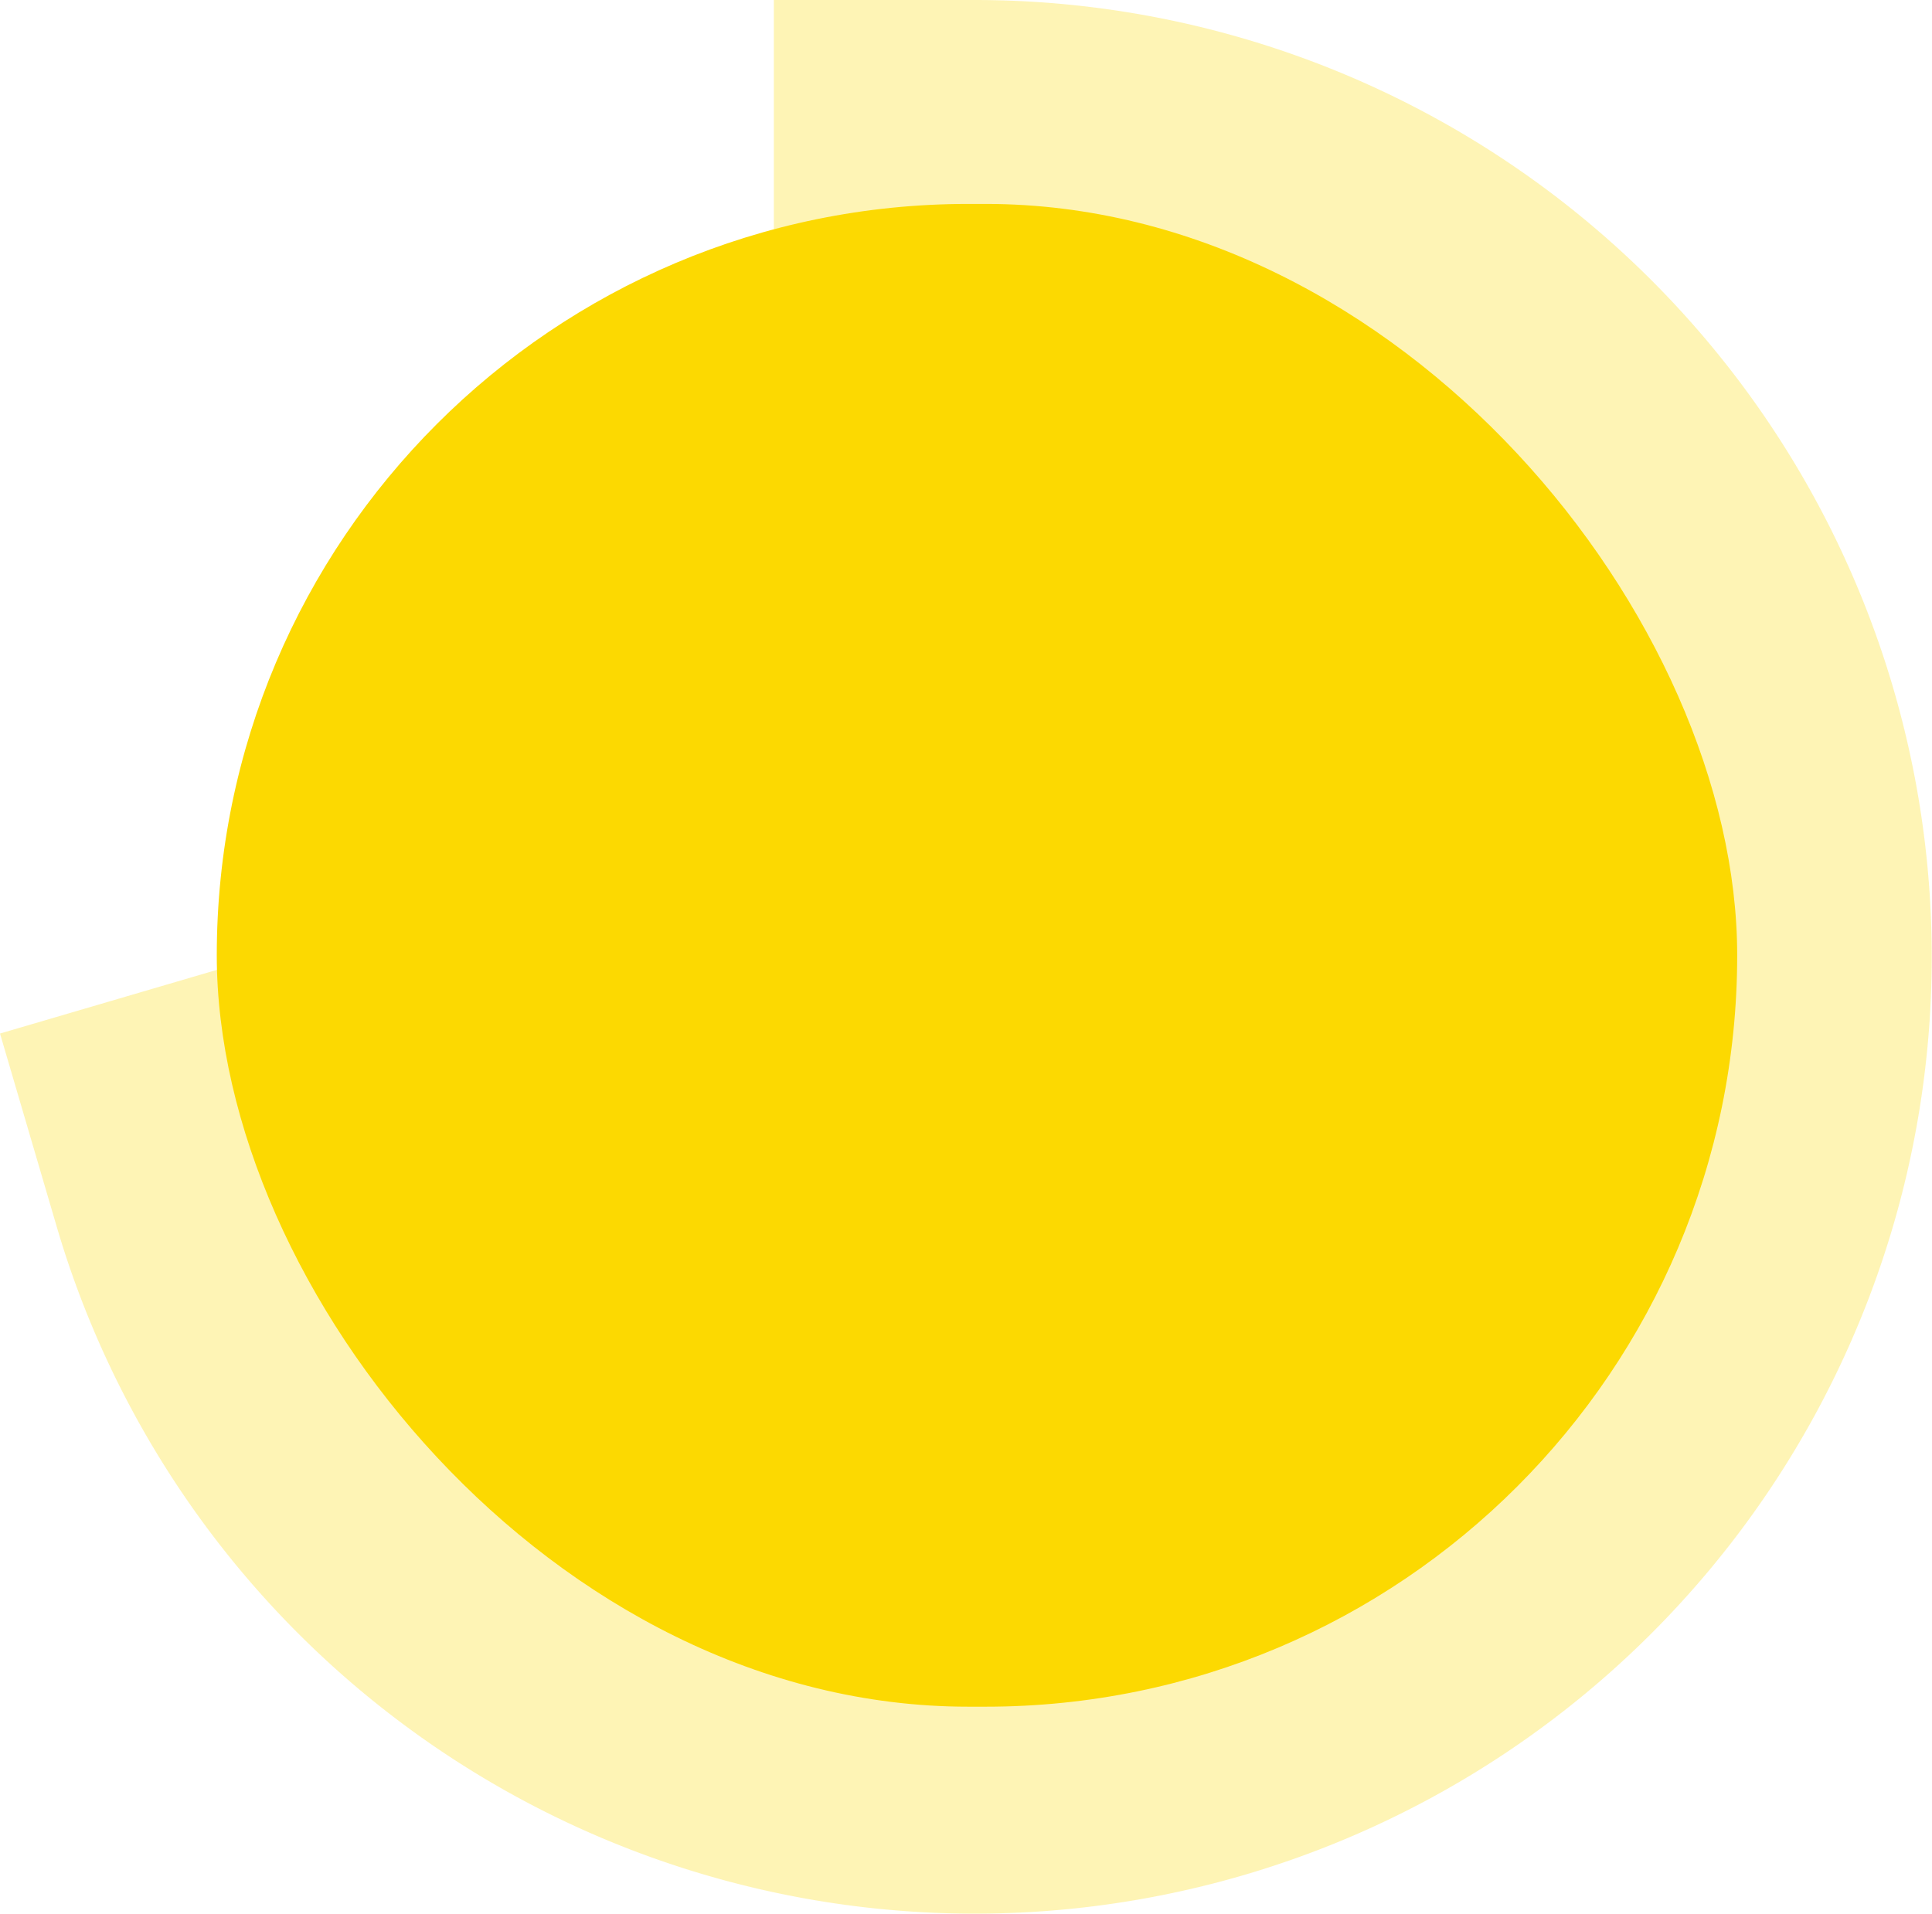 <svg xmlns="http://www.w3.org/2000/svg" width="110.551" height="109.545" viewBox="0 0 110.551 109.545">
  <g id="Group_671" data-name="Group 671" transform="translate(-106.597 -281.33)">
    <path id="Path_11389" data-name="Path 11389" d="M1079.347,194a43.257,43.257,0,1,1-41.507,55.442l41.507-12.185Z" transform="translate(-916.969 98.83)" fill="none" stroke="#fcd901" stroke-width="23" opacity="0.29"/>
    <g id="Group_462" data-name="Group 462" transform="translate(118.76 293.059)">
      <rect id="Rectangle_289" data-name="Rectangle 289" width="87" height="86" rx="43" transform="translate(0.241 -0.059)" fill="#fcd901"/>
    </g>
  </g>
</svg>
